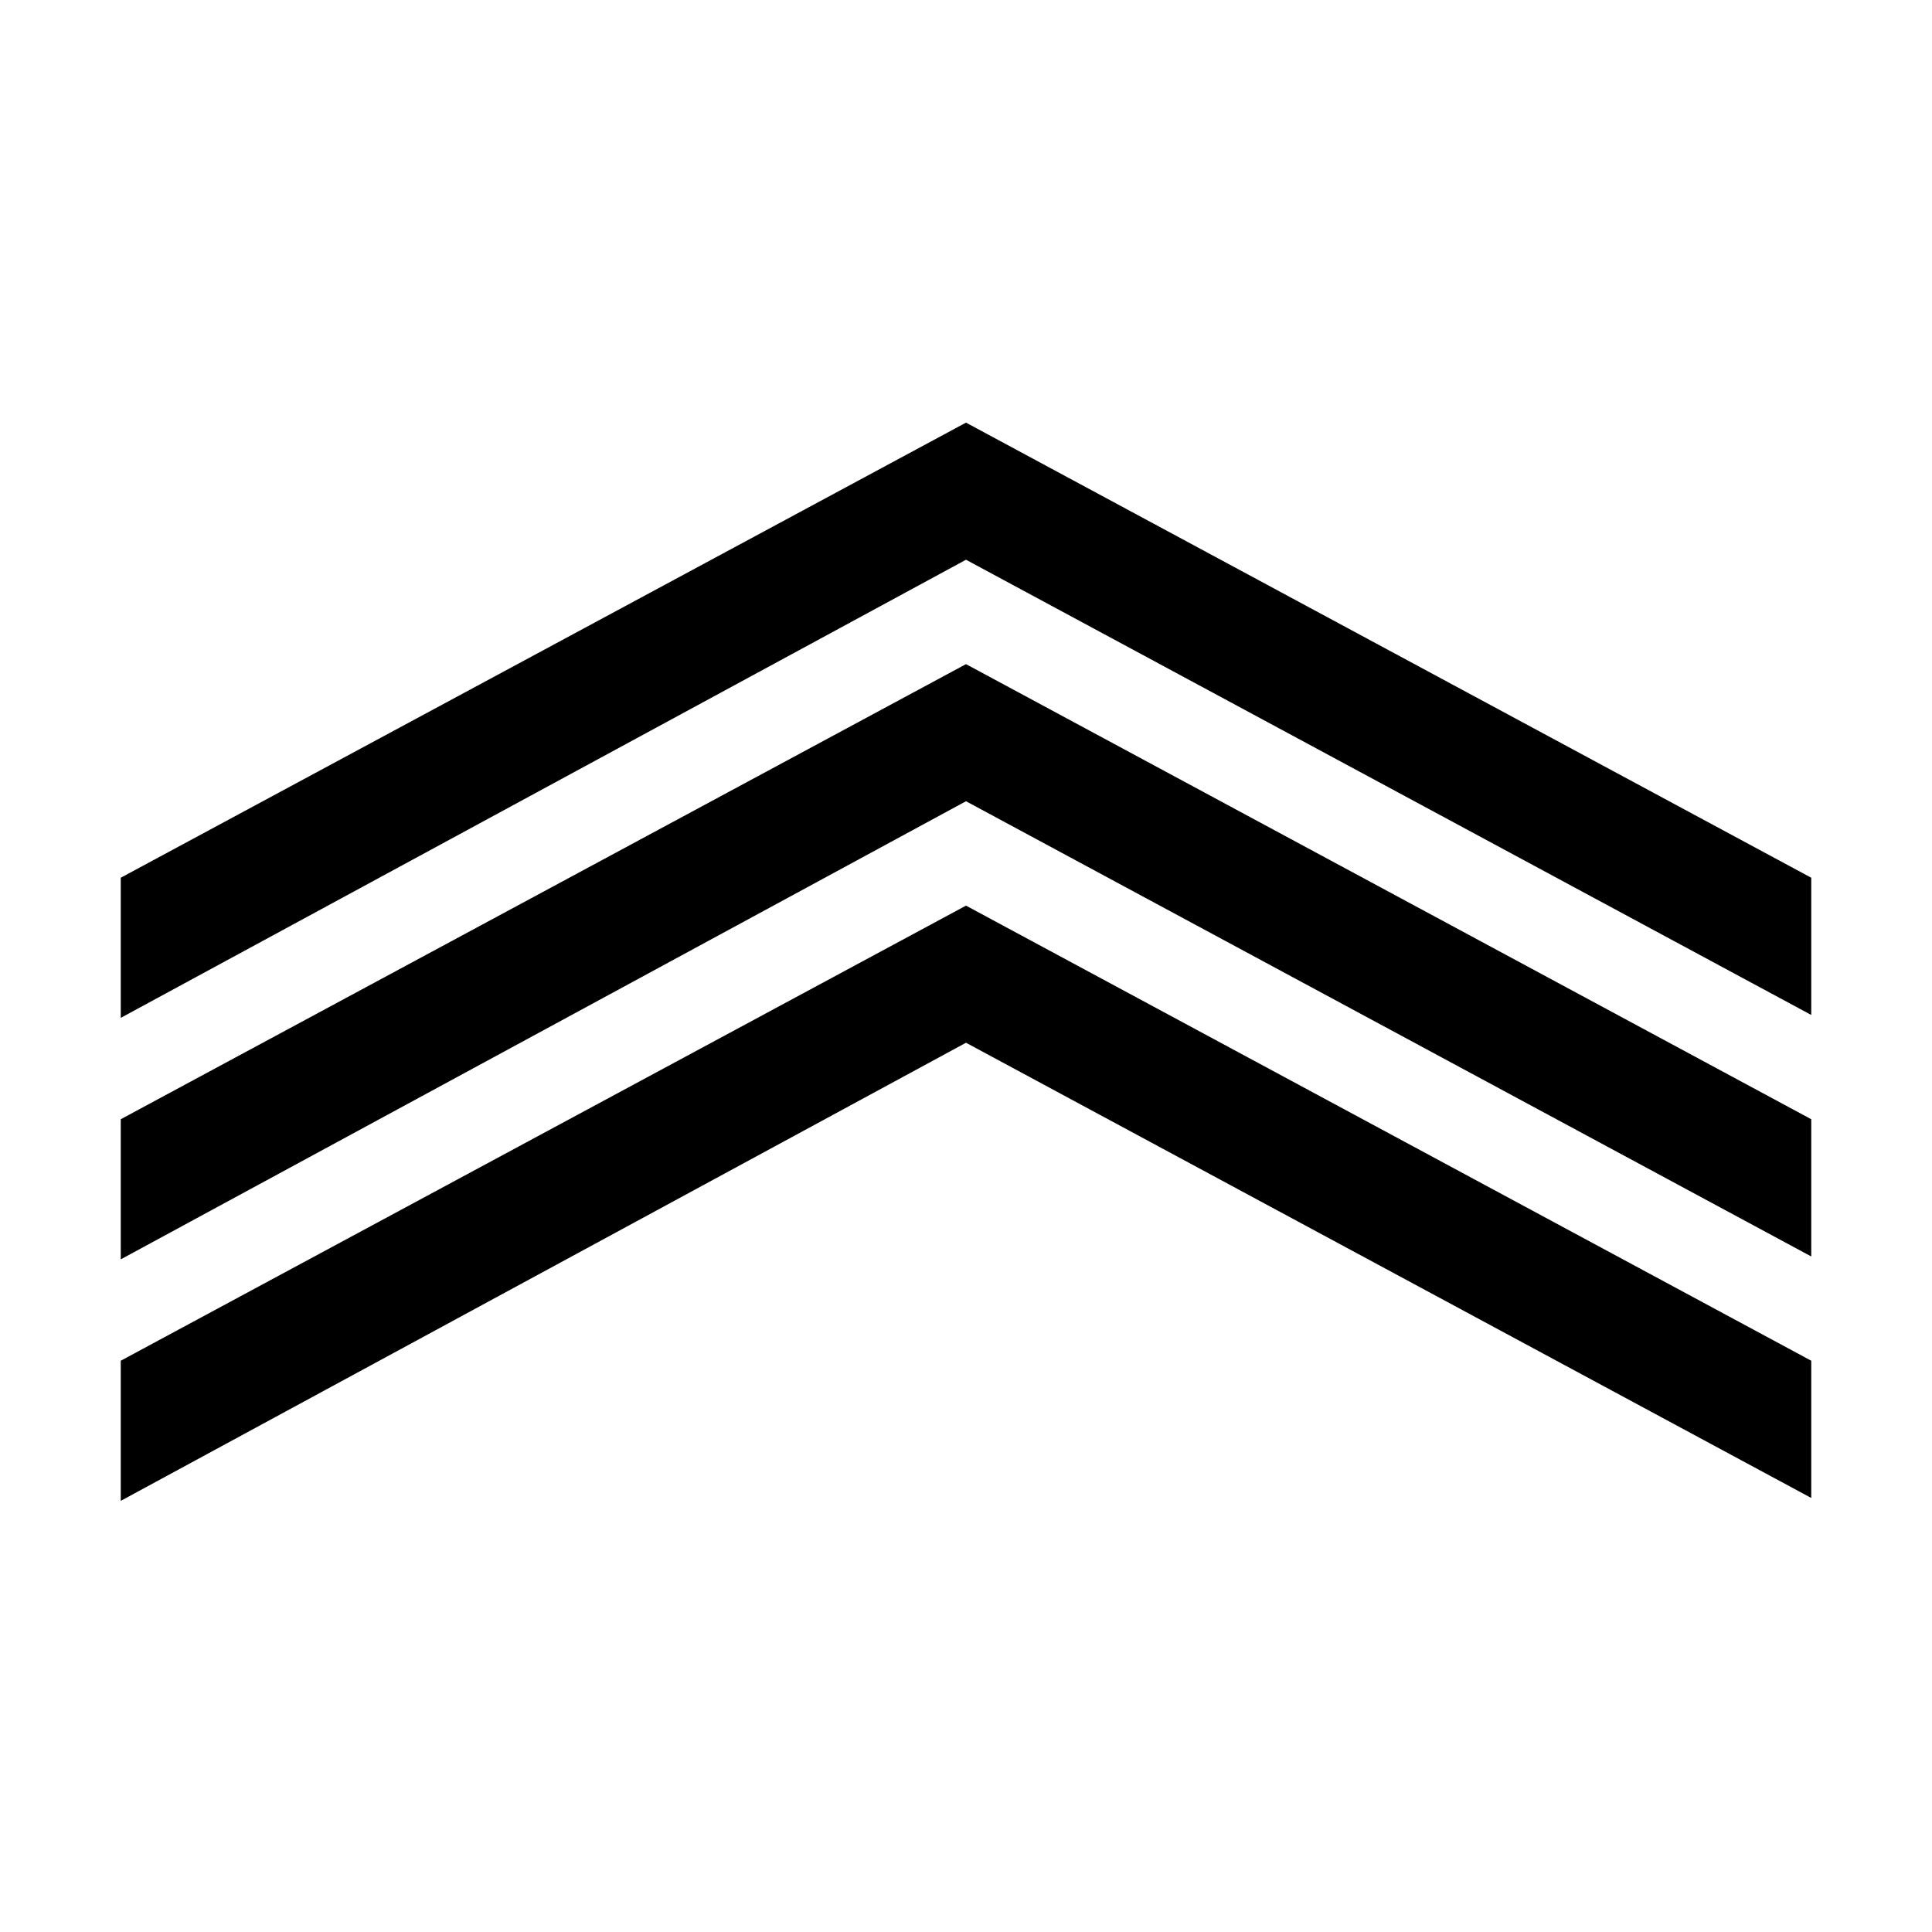 <?xml version="1.0" encoding="iso-8859-1"?>
<!-- Generator: Adobe Illustrator 19.1.1, SVG Export Plug-In . SVG Version: 6.00 Build 0)  -->
<svg version="1.1"  xmlns="http://www.w3.org/2000/svg" xmlns:xlink="http://www.w3.org/1999/xlink" x="0px" y="0px"
	 viewBox="0 0 32 32" style="enable-background:new 0 0 32 32;" xml:space="preserve">
<polygon points="30,18.538 16,11 2,18.538 2,20.859 16,13.271 30,20.811 "/>
<polygon points="30,14.538 16,7 2,14.538 2,16.859 16,9.271 30,16.811 "/>
<polygon points="30,22.538 16,15 2,22.538 2,24.859 16,17.271 30,24.811 "/>
</svg>
